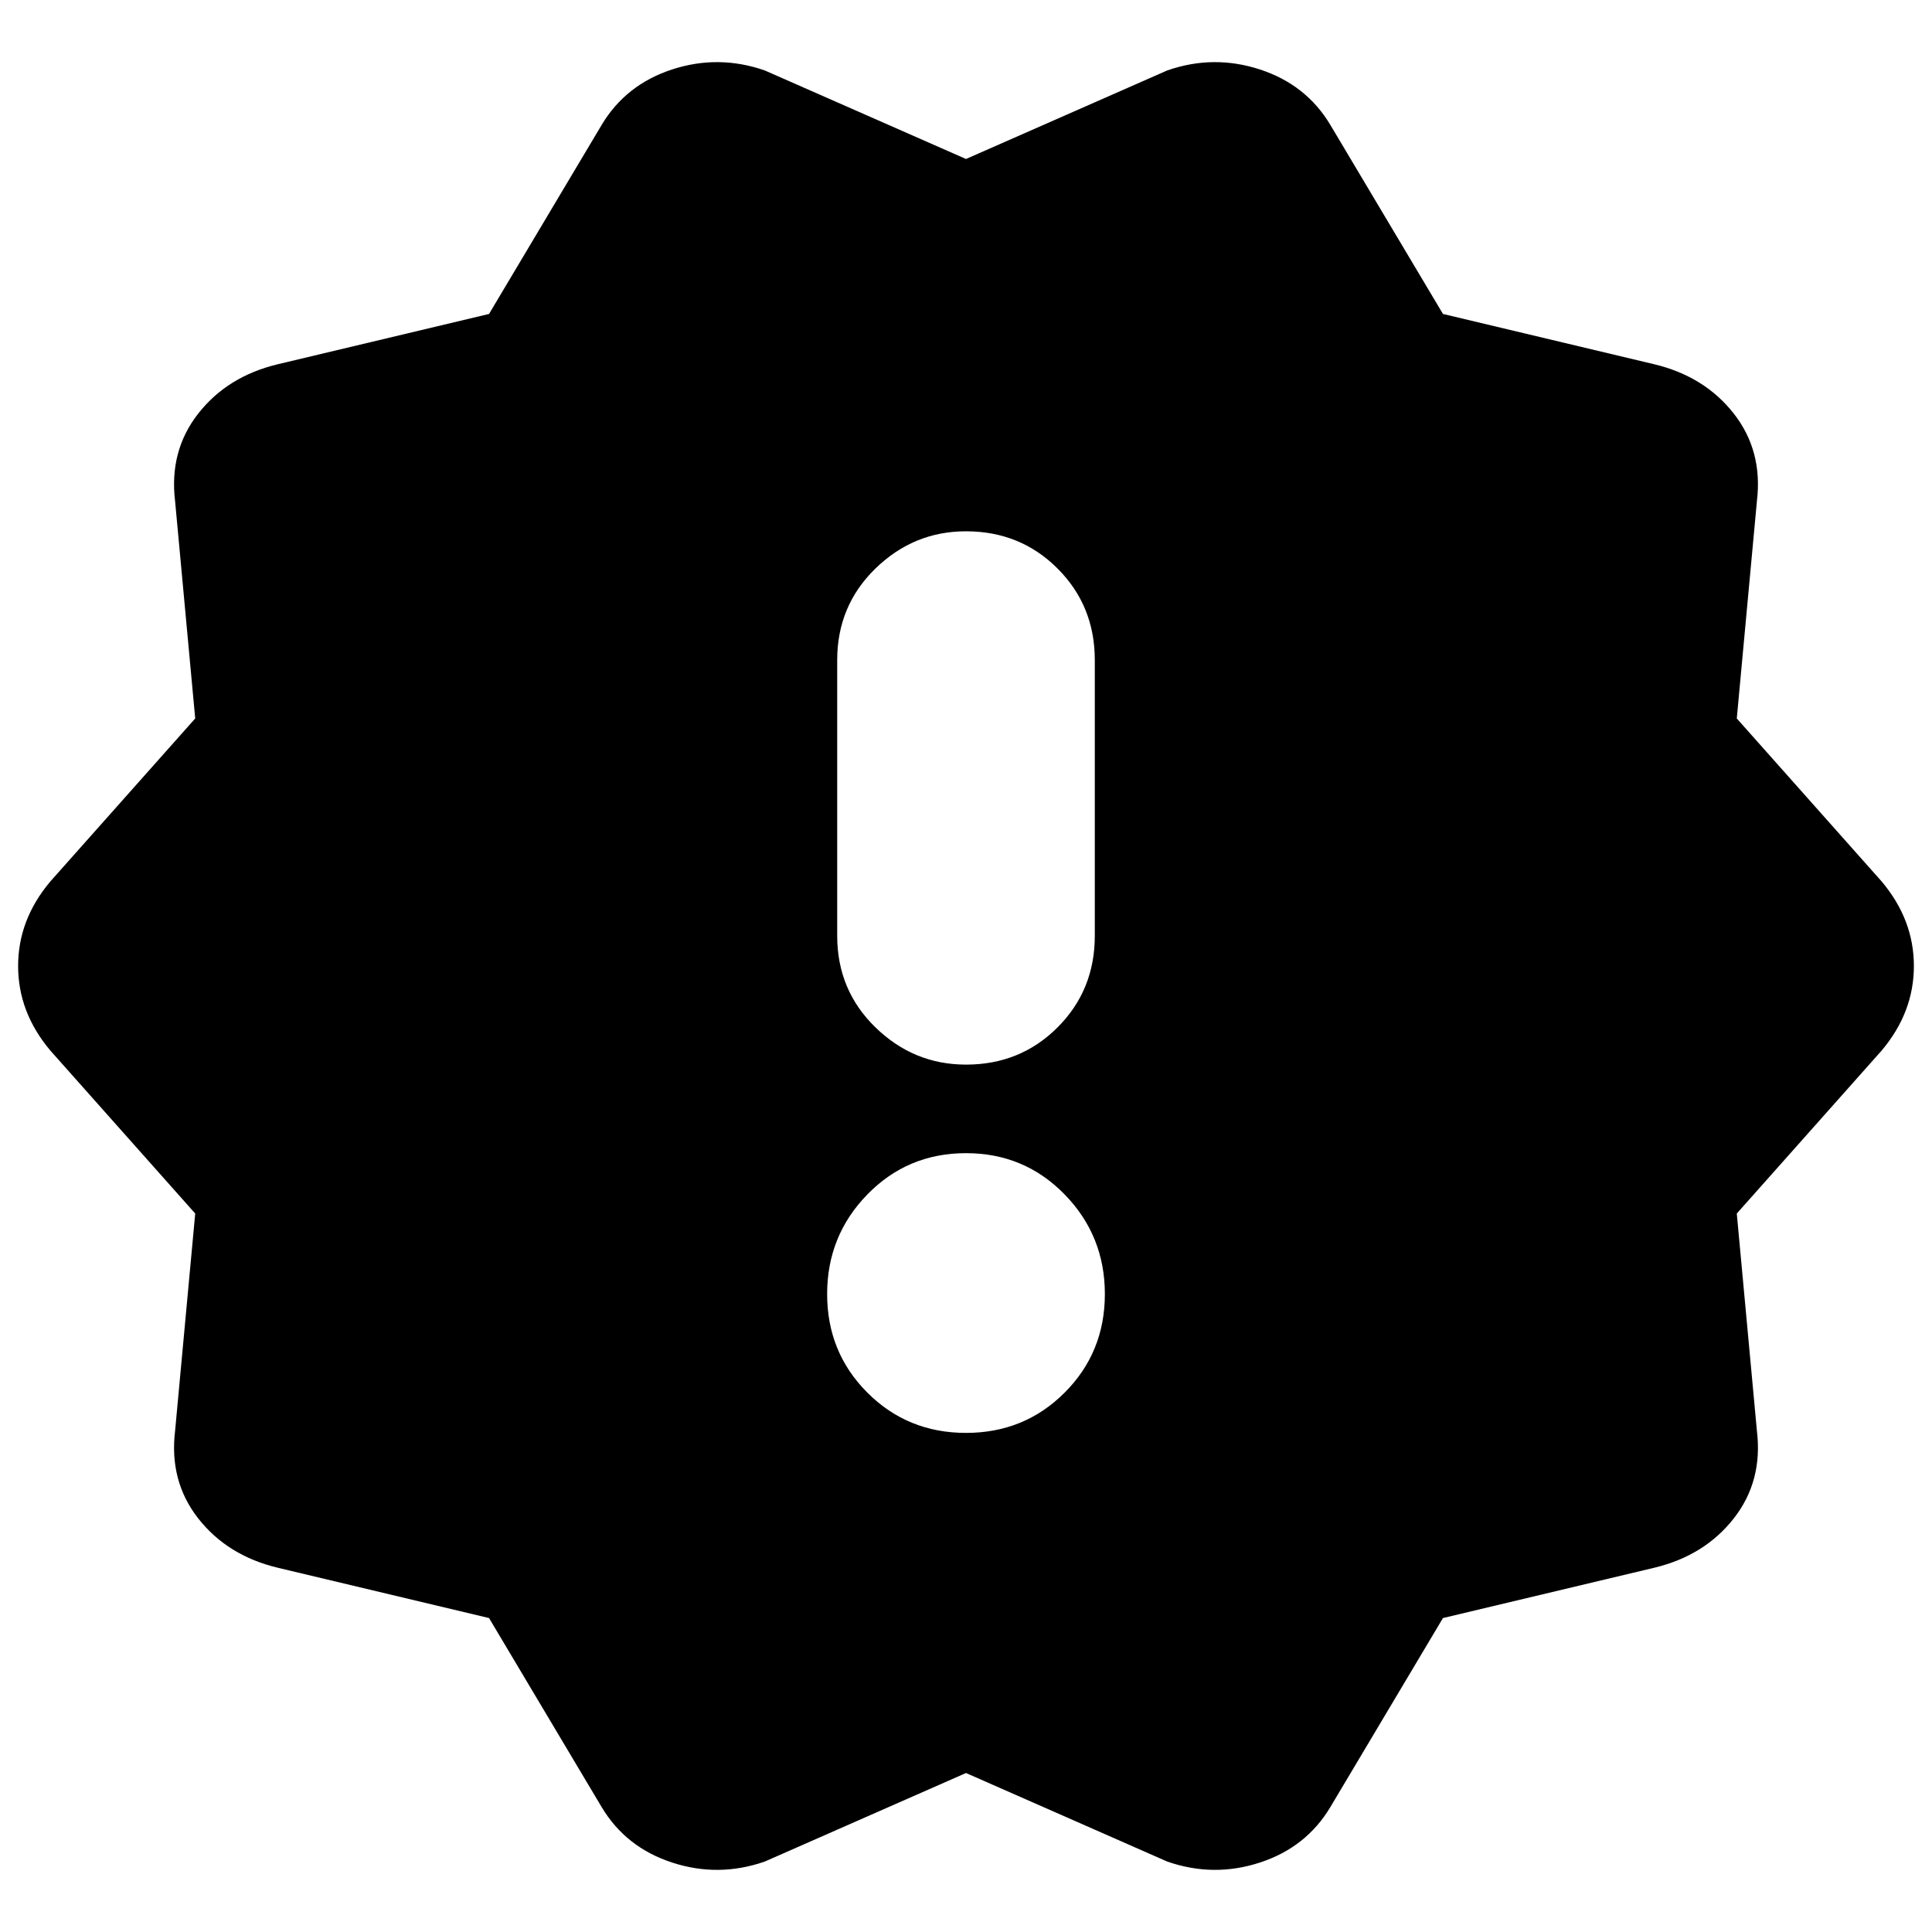 <svg xmlns="http://www.w3.org/2000/svg" height="20" viewBox="0 -960 960 960" width="20"><path d="m299-62-56-94-105-25q-25-6-39.5-24.5T87-249l10-108-72-81Q9-457 9-480t16-42l72-81-10-108q-3-25 11.5-43.5T138-779l105-25 56-94q12-20 35-27.5t46 .5l100 44 100-44q23-8 46-.5t35 27.5l56 94 105 25q25 6 39.5 24.5T873-711l-10 108 72 81q16 19 16 42t-16 42l-72 81 10 108q3 25-11.5 43.5T822-181l-105 25-56 94q-12 20-35 27.5t-46-.5L480-79 380-35q-23 8-46 .5T299-62Zm181-186q29 0 49-20t20-49q0-29-20-49.5T480-387q-29 0-49 20.5T411-317q0 29 20 49t49 20Zm0-183q27 0 45.5-18.5T544-495v-137q0-27-18.5-45.5T480-696q-26 0-45 18.5T416-632v137q0 27 19 45.5t45 18.5Z"/></svg>
